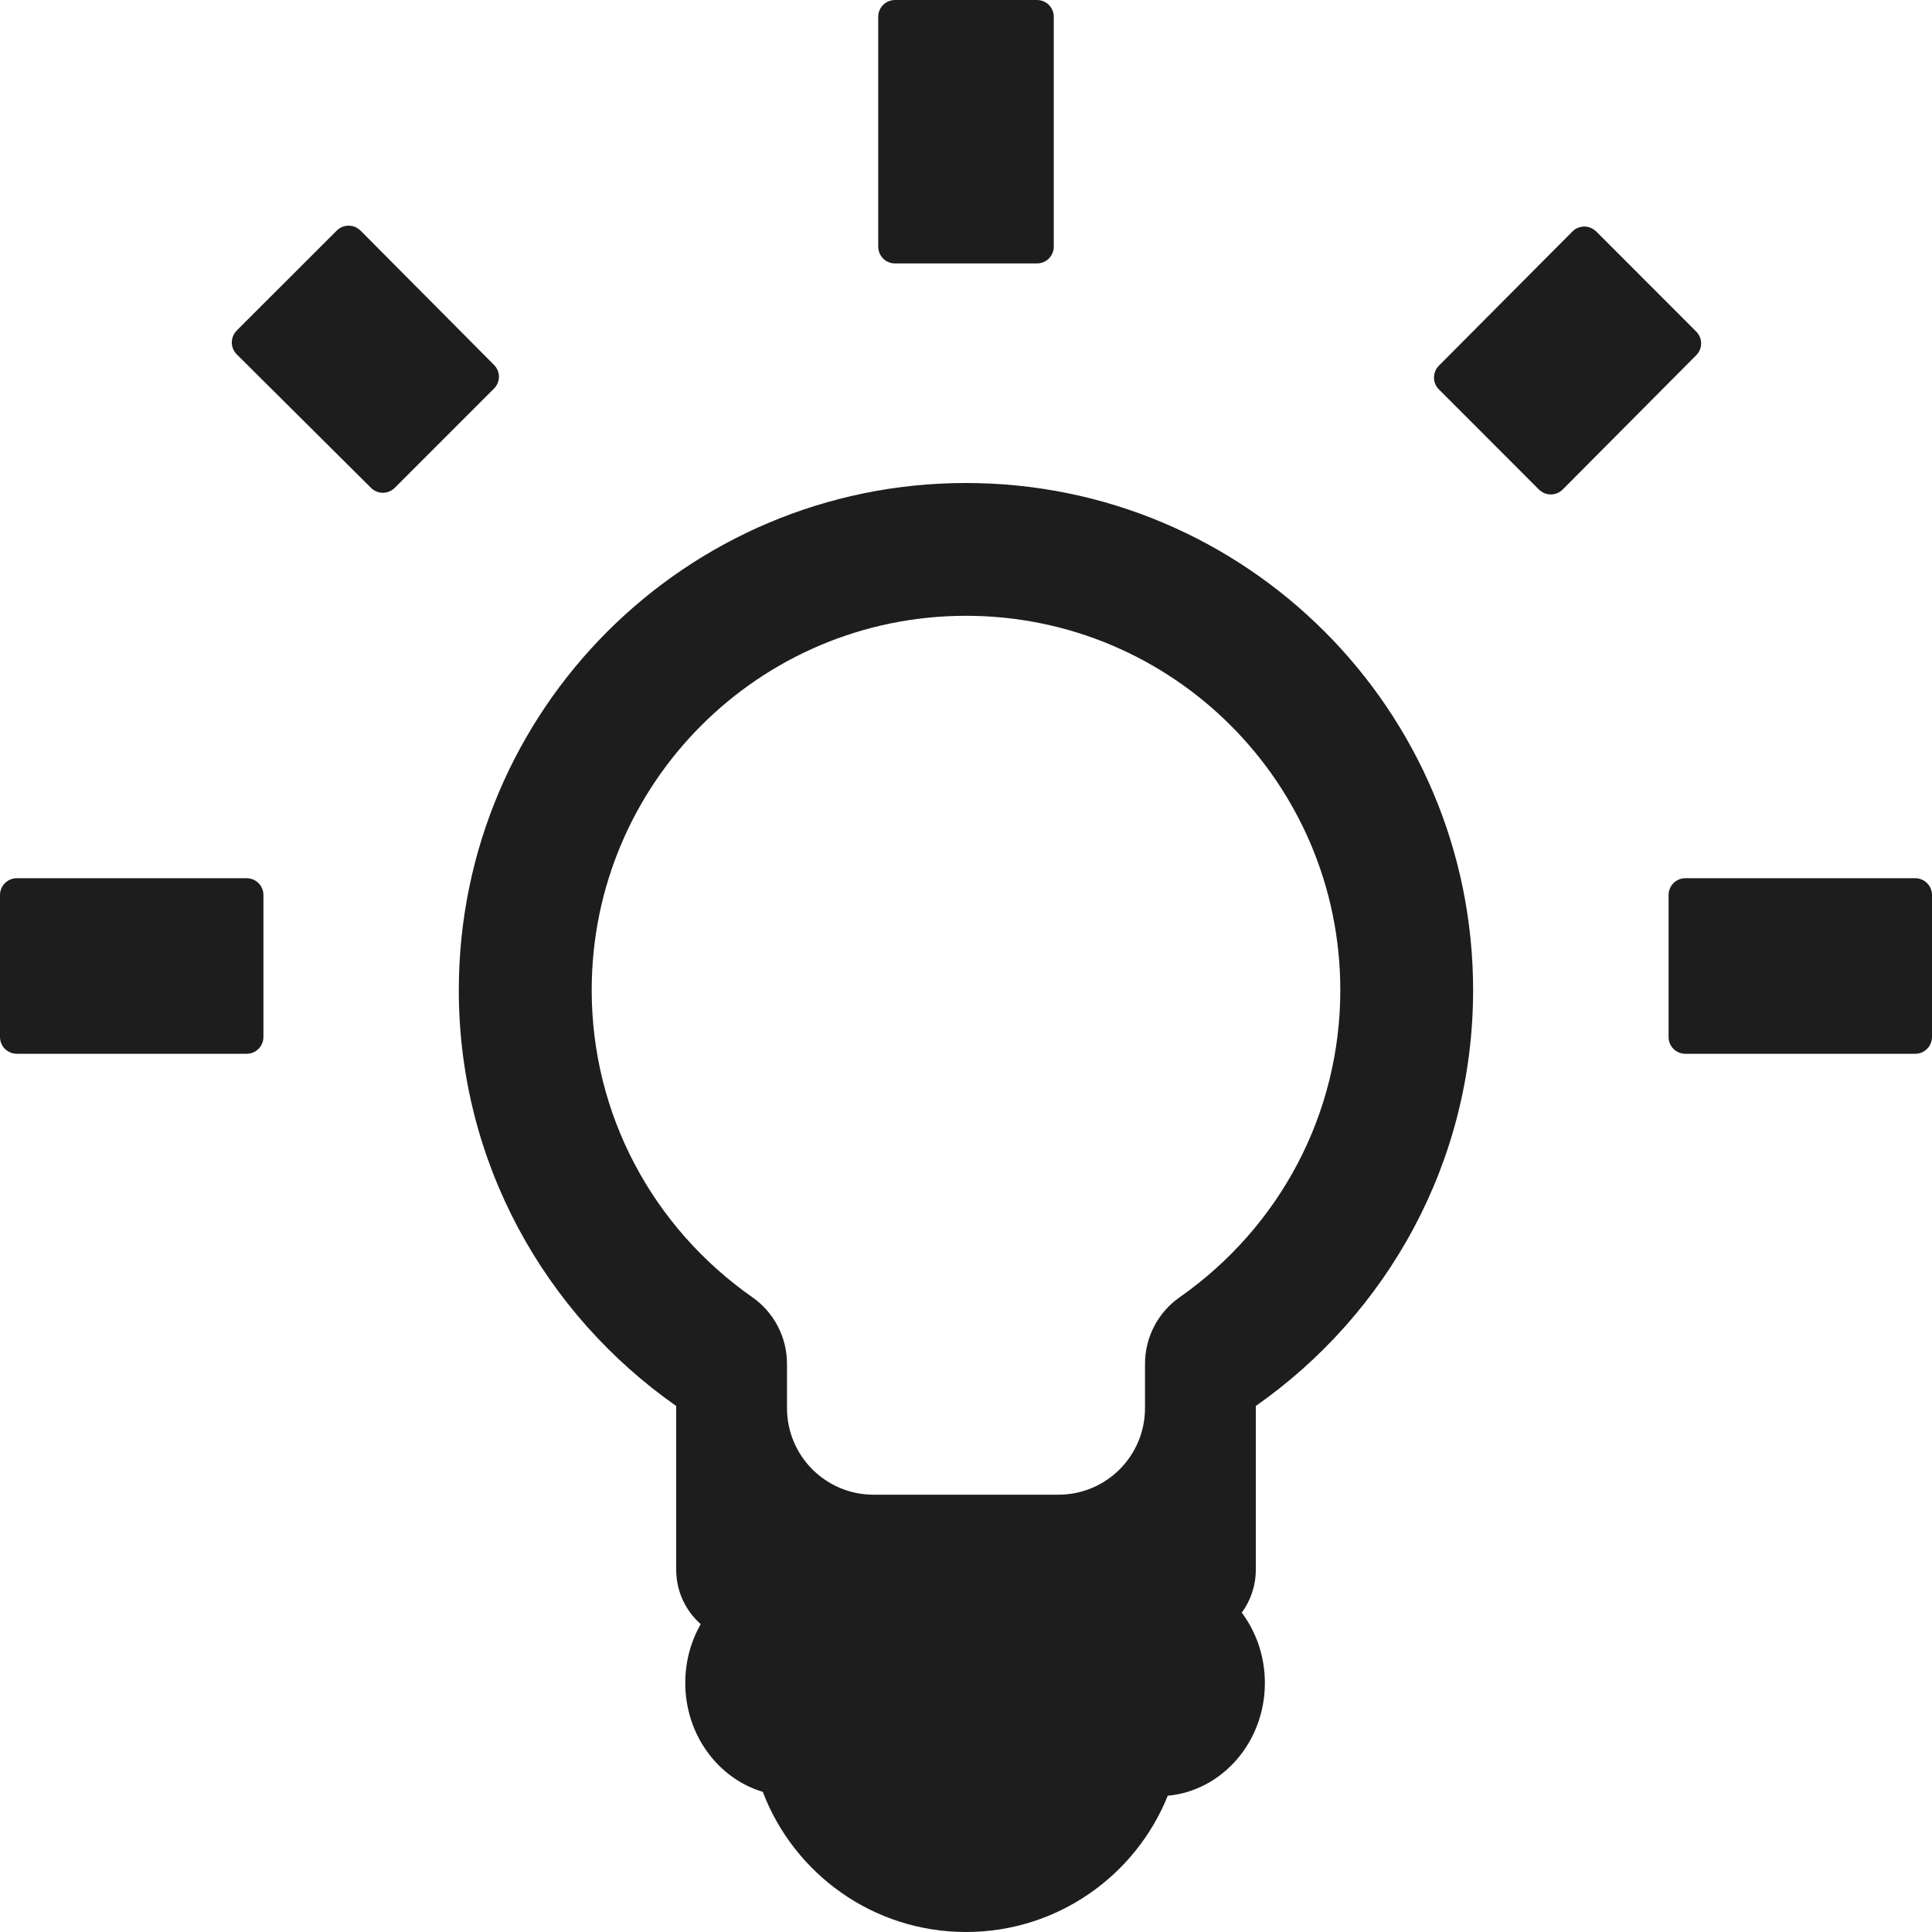 <?xml version="1.0" encoding="UTF-8"?>
<svg width="23px" height="23px" viewBox="0 0 23 23" version="1.1" xmlns="http://www.w3.org/2000/svg" xmlns:xlink="http://www.w3.org/1999/xlink">
    <!-- Generator: sketchtool 53.2 (72643) - https://sketchapp.com -->
    <title>8CAD9B54-AAD5-4C43-905C-3BFF9830E58D</title>
    <desc>Created with sketchtool.</desc>
    <g id="Scheduling-(Bulk-Non-Premium)---Desktop" stroke="none" stroke-width="1" fill="none" fill-rule="evenodd">
        <g id="Desktop---Student-Bulk-Search-Results" transform="translate(-112, -311)" fill="#1D1D1D">
            <g id="Components/Alert" transform="translate(96, 298)">
                <g id="Stacked-Group" transform="translate(16, 13)">
                    <g id="Icon/Tick">
                        <path d="M20.193,4.229 L18.604,5.827 C18.526,5.906 18.4,5.906 18.321,5.828 C18.321,5.828 18.321,5.828 18.321,5.828 L17.13,4.636 C17.052,4.559 17.052,4.432 17.129,4.354 L18.719,2.756 C18.796,2.678 18.923,2.677 19.001,2.755 C19.002,2.755 19.002,2.755 19.002,2.755 L20.193,3.947 C20.271,4.025 20.271,4.151 20.193,4.229 Z M12.345,3.136 L10.655,3.136 C10.544,3.136 10.455,3.047 10.455,2.936 L10.455,0.2 C10.455,0.09 10.544,1.01949133e-15 10.655,9.99200722e-16 L12.345,1.08246745e-15 C12.456,9.64071357e-16 12.545,0.09 12.545,0.2 L12.545,2.936 C12.545,3.047 12.456,3.136 12.345,3.136 Z M22.8,12.545 L20.064,12.545 C19.953,12.545 19.864,12.456 19.864,12.345 L19.864,10.655 C19.864,10.544 19.953,10.455 20.064,10.455 L22.8,10.455 C22.91,10.455 23,10.544 23,10.655 L23,12.345 C23,12.456 22.91,12.545 22.8,12.545 Z M2.936,12.545 L0.2,12.545 C0.09,12.545 -4.19840762e-17,12.456 -5.55111512e-17,12.345 L2.77555756e-17,10.655 C1.42285006e-17,10.544 0.09,10.455 0.2,10.455 L2.936,10.455 C3.047,10.455 3.136,10.544 3.136,10.655 L3.136,12.345 C3.136,12.456 3.047,12.545 2.936,12.545 Z M5.881,4.626 L4.699,5.808 C4.621,5.886 4.495,5.886 4.417,5.808 L2.819,4.219 C2.74,4.141 2.74,4.014 2.818,3.936 C2.818,3.936 2.818,3.936 2.818,3.935 L4.009,2.745 C4.087,2.667 4.213,2.667 4.291,2.745 C4.292,2.745 4.292,2.745 4.292,2.745 L5.881,4.344 C5.959,4.422 5.959,4.548 5.881,4.626 Z M10.399,17.794 L12.601,17.794 C13.17,17.794 13.631,17.332 13.631,16.763 L13.631,16.236 C13.631,15.92 13.785,15.624 14.044,15.443 C15.236,14.607 15.956,13.26 15.956,11.787 C15.956,9.326 13.961,7.331 11.5,7.331 C9.039,7.331 7.044,9.326 7.044,11.787 C7.044,13.26 7.764,14.607 8.956,15.443 C9.215,15.624 9.369,15.92 9.369,16.236 L9.369,16.763 C9.369,17.332 9.83,17.794 10.399,17.794 Z M14.783,19.198 C14.955,19.428 15.058,19.719 15.058,20.035 C15.058,20.739 14.55,21.317 13.902,21.378 C13.519,22.329 12.588,23 11.5,23 C10.395,23 9.452,22.307 9.081,21.332 C8.548,21.172 8.158,20.652 8.158,20.035 C8.158,19.779 8.225,19.539 8.342,19.335 C8.163,19.177 8.05,18.945 8.05,18.688 L8.05,16.738 C6.489,15.643 5.462,13.84 5.462,11.788 C5.462,8.453 8.166,5.75 11.5,5.75 C14.834,5.75 17.537,8.453 17.537,11.788 C17.537,13.84 16.511,15.643 14.95,16.738 L14.95,18.688 C14.95,18.878 14.888,19.055 14.783,19.198 Z" id="Combined-Shape"></path>
                    </g>
                </g>
            </g>
        </g>
    </g>
</svg>